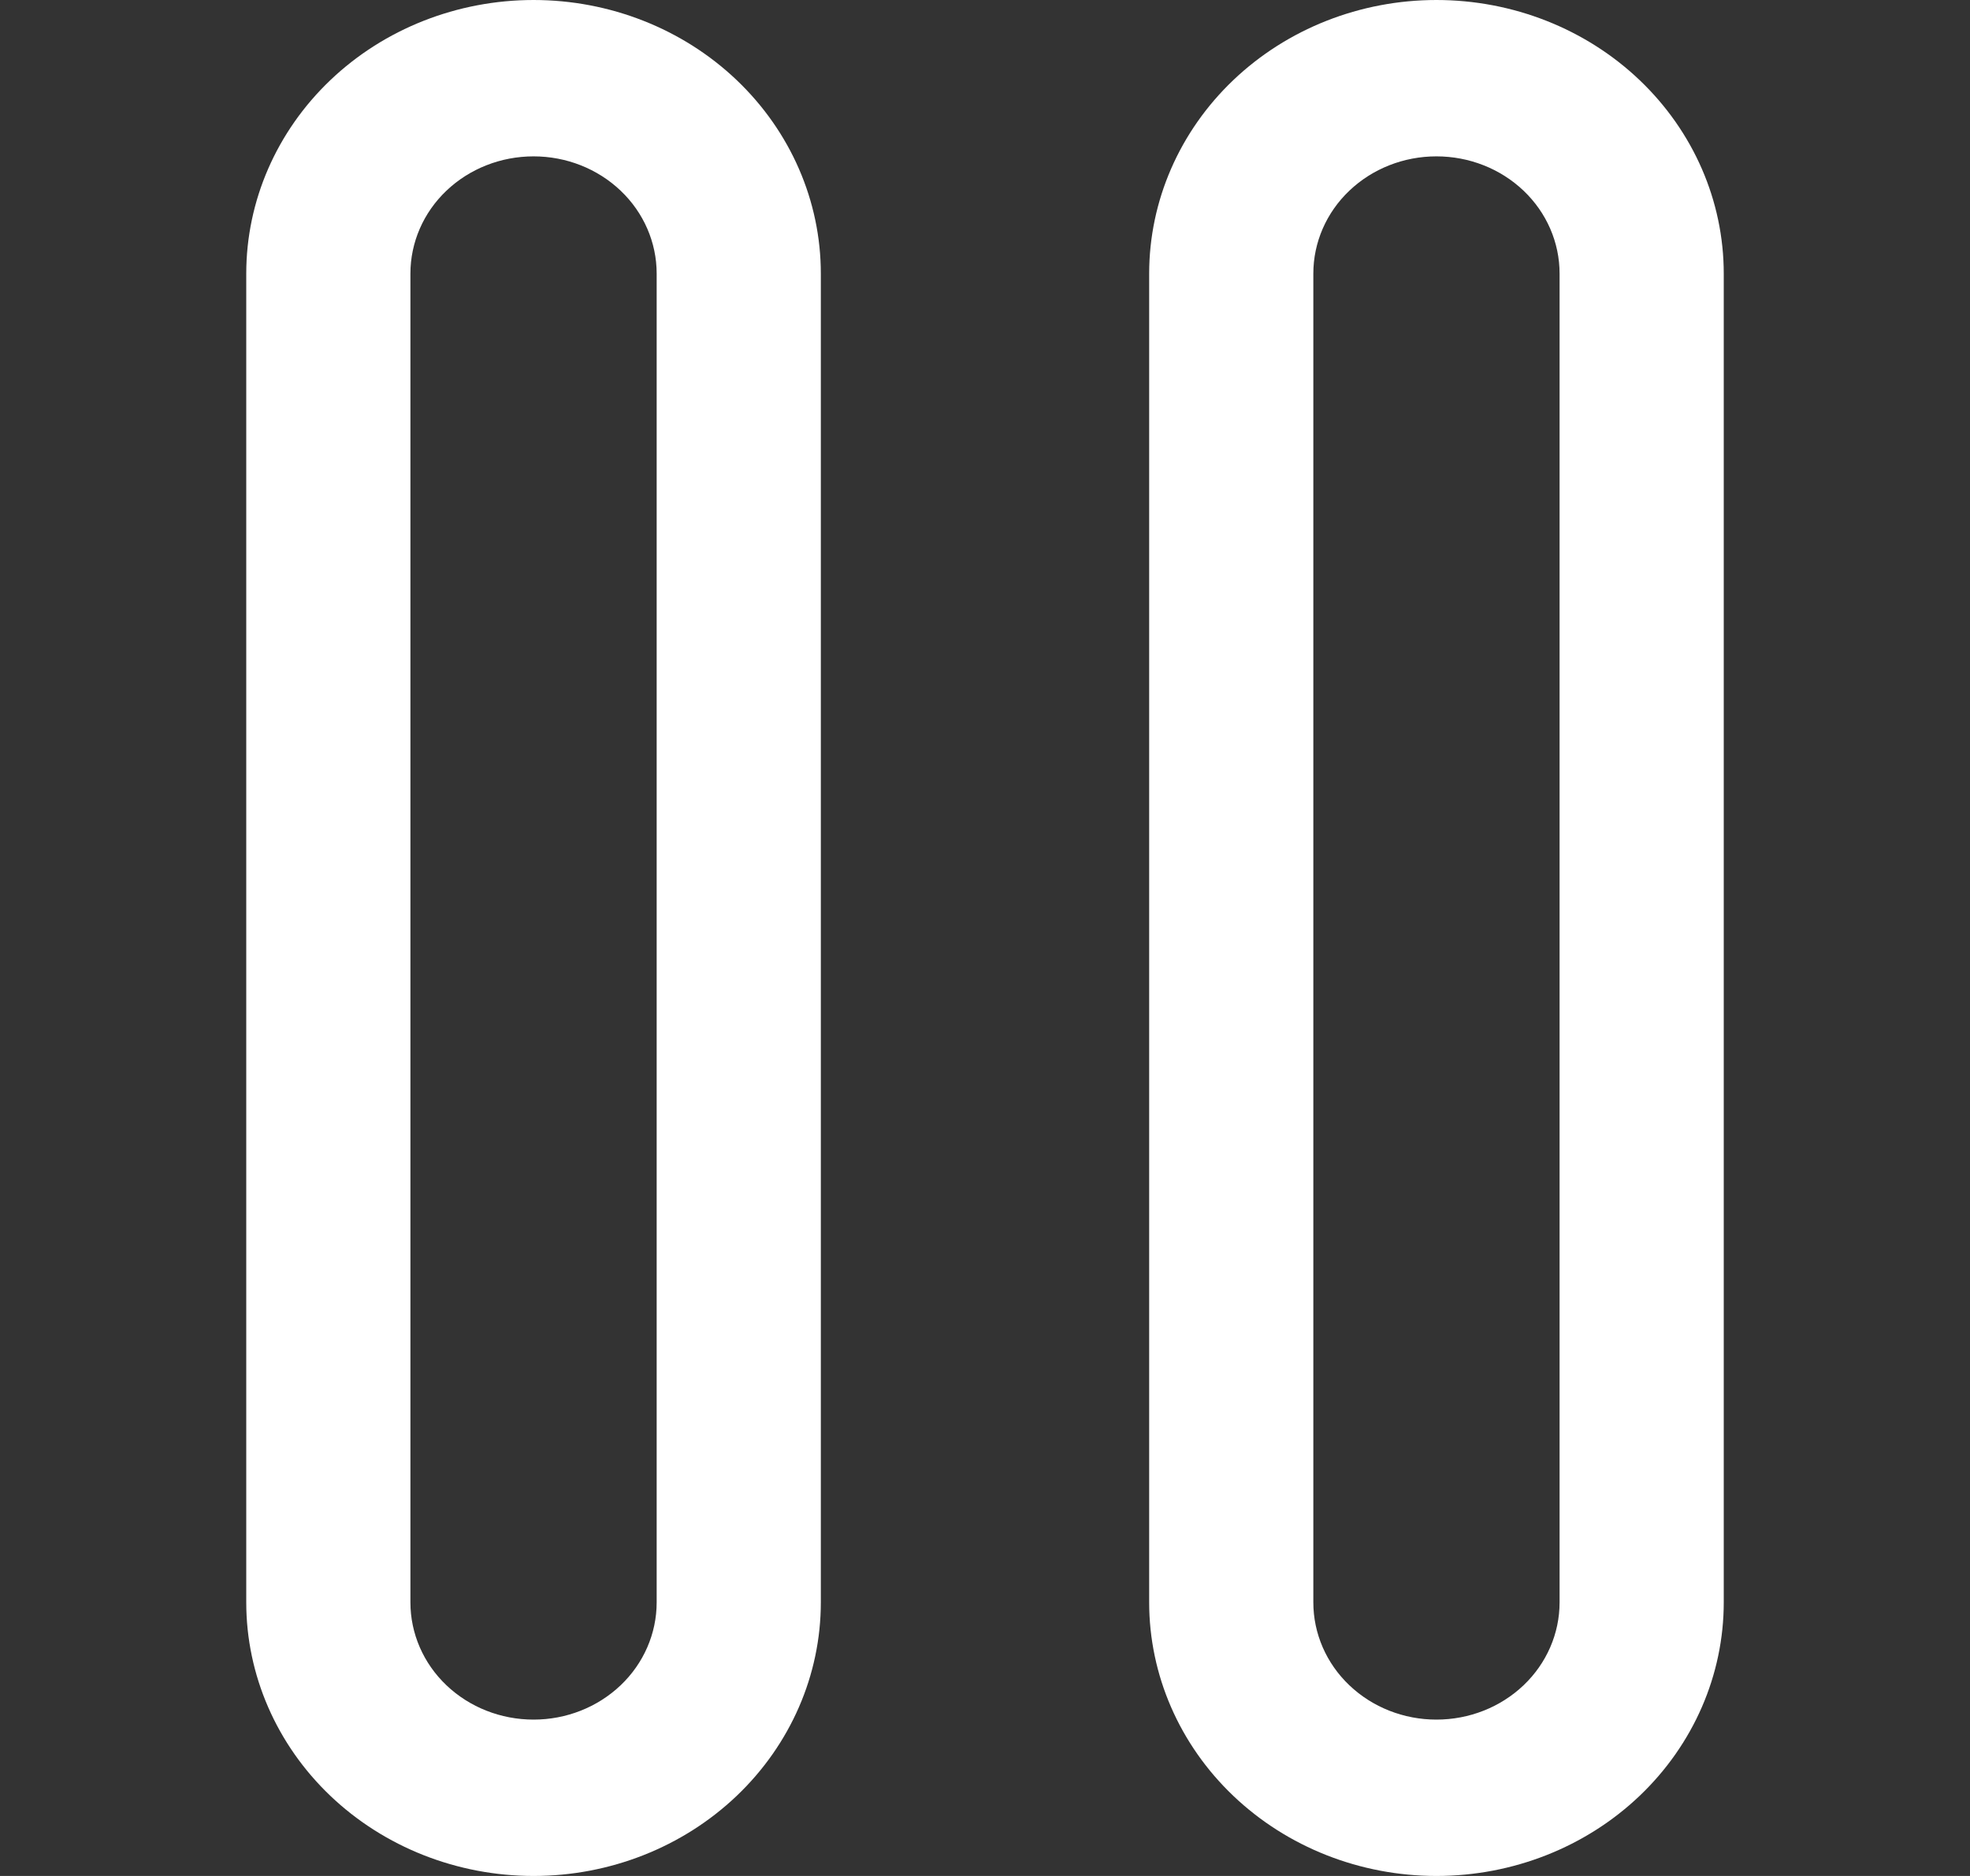 <svg width="21" height="20" viewBox="0 0 21 20" fill="none" xmlns="http://www.w3.org/2000/svg">
<rect x="0" y="0" width="21" height="20" fill="#333333" stroke="none"/>
<g clip-path="url(#clip0_752_3972)">
<path d="M5.688 0C4.875 0 4.096 0.307 3.522 0.854C2.948 1.401 2.625 2.143 2.625 2.917V17.083C2.625 17.857 2.948 18.599 3.522 19.146C4.096 19.693 4.875 20 5.688 20C6.5 20 7.279 19.693 7.853 19.146C8.427 18.599 8.75 17.857 8.75 17.083V2.917C8.75 2.143 8.427 1.401 7.853 0.854C7.279 0.307 6.5 0 5.688 0ZM7 17.083C7 17.415 6.862 17.733 6.616 17.967C6.369 18.202 6.036 18.333 5.688 18.333C5.339 18.333 5.006 18.202 4.759 17.967C4.513 17.733 4.375 17.415 4.375 17.083V2.917C4.375 2.585 4.513 2.267 4.759 2.033C5.006 1.798 5.339 1.667 5.688 1.667C6.036 1.667 6.369 1.798 6.616 2.033C6.862 2.267 7 2.585 7 2.917V17.083Z" fill="white"/>
<path d="M15.312 0C14.5 0 13.721 0.307 13.147 0.854C12.573 1.401 12.25 2.143 12.25 2.917V17.083C12.25 17.857 12.573 18.599 13.147 19.146C13.721 19.693 14.5 20 15.312 20C16.125 20 16.904 19.693 17.478 19.146C18.052 18.599 18.375 17.857 18.375 17.083V2.917C18.375 2.143 18.052 1.401 17.478 0.854C16.904 0.307 16.125 0 15.312 0ZM16.625 17.083C16.625 17.415 16.487 17.733 16.241 17.967C15.994 18.202 15.661 18.333 15.312 18.333C14.964 18.333 14.631 18.202 14.384 17.967C14.138 17.733 14 17.415 14 17.083V2.917C14 2.585 14.138 2.267 14.384 2.033C14.631 1.798 14.964 1.667 15.312 1.667C15.661 1.667 15.994 1.798 16.241 2.033C16.487 2.267 16.625 2.585 16.625 2.917V17.083Z" fill="white"/>
</g>
<defs>
<clipPath id="clip0_752_3972">
<rect width="21" height="20" fill="white"/>
</clipPath>
</defs>
</svg>
